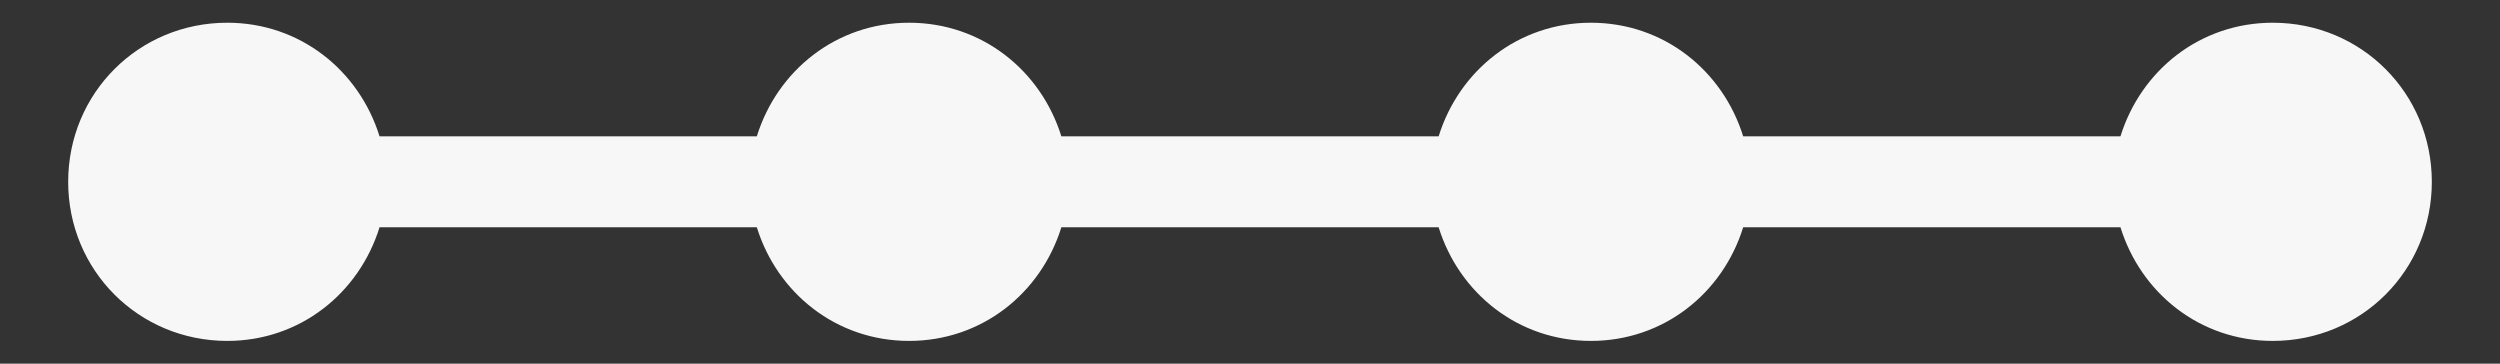 <?xml version="1.0" encoding="utf-8"?>
<!-- Generator: Adobe Illustrator 22.0.0, SVG Export Plug-In . SVG Version: 6.00 Build 0)  -->
<svg version="1.1" id="Calque_1" xmlns="http://www.w3.org/2000/svg" xmlns:xlink="http://www.w3.org/1999/xlink" x="0px" y="0px"
	 viewBox="0 0 110 16" style="enable-background:new 0 0 110 16;" xml:space="preserve">
<rect x="0" y="0" width="110" height="16" fill="#333333" stroke="none"/>
<style type="text/css">
	.st0{fill-rule:evenodd;clip-rule:evenodd;fill:#F7F7F7;}
</style>
<g>
	<path class="st0" d="M100,1c-3.2,0-5.8,2.1-6.7,5H76.7c-0.9-2.9-3.5-5-6.7-5c-3.2,0-5.8,2.1-6.7,5H46.7c-0.9-2.9-3.5-5-6.7-5
		c-3.2,0-5.8,2.1-6.7,5H16.7c-0.9-2.9-3.5-5-6.7-5C6.1,1,3,4.1,3,8s3.1,7,7,7c3.2,0,5.8-2.1,6.7-5h16.6c0.9,2.9,3.5,5,6.7,5
		c3.2,0,5.8-2.1,6.7-5h16.6c0.9,2.9,3.5,5,6.7,5c3.2,0,5.8-2.1,6.7-5h16.6c0.9,2.9,3.5,5,6.7,5c3.9,0,7-3.1,7-7S103.9,1,100,1z"/>
</g>
</svg>
